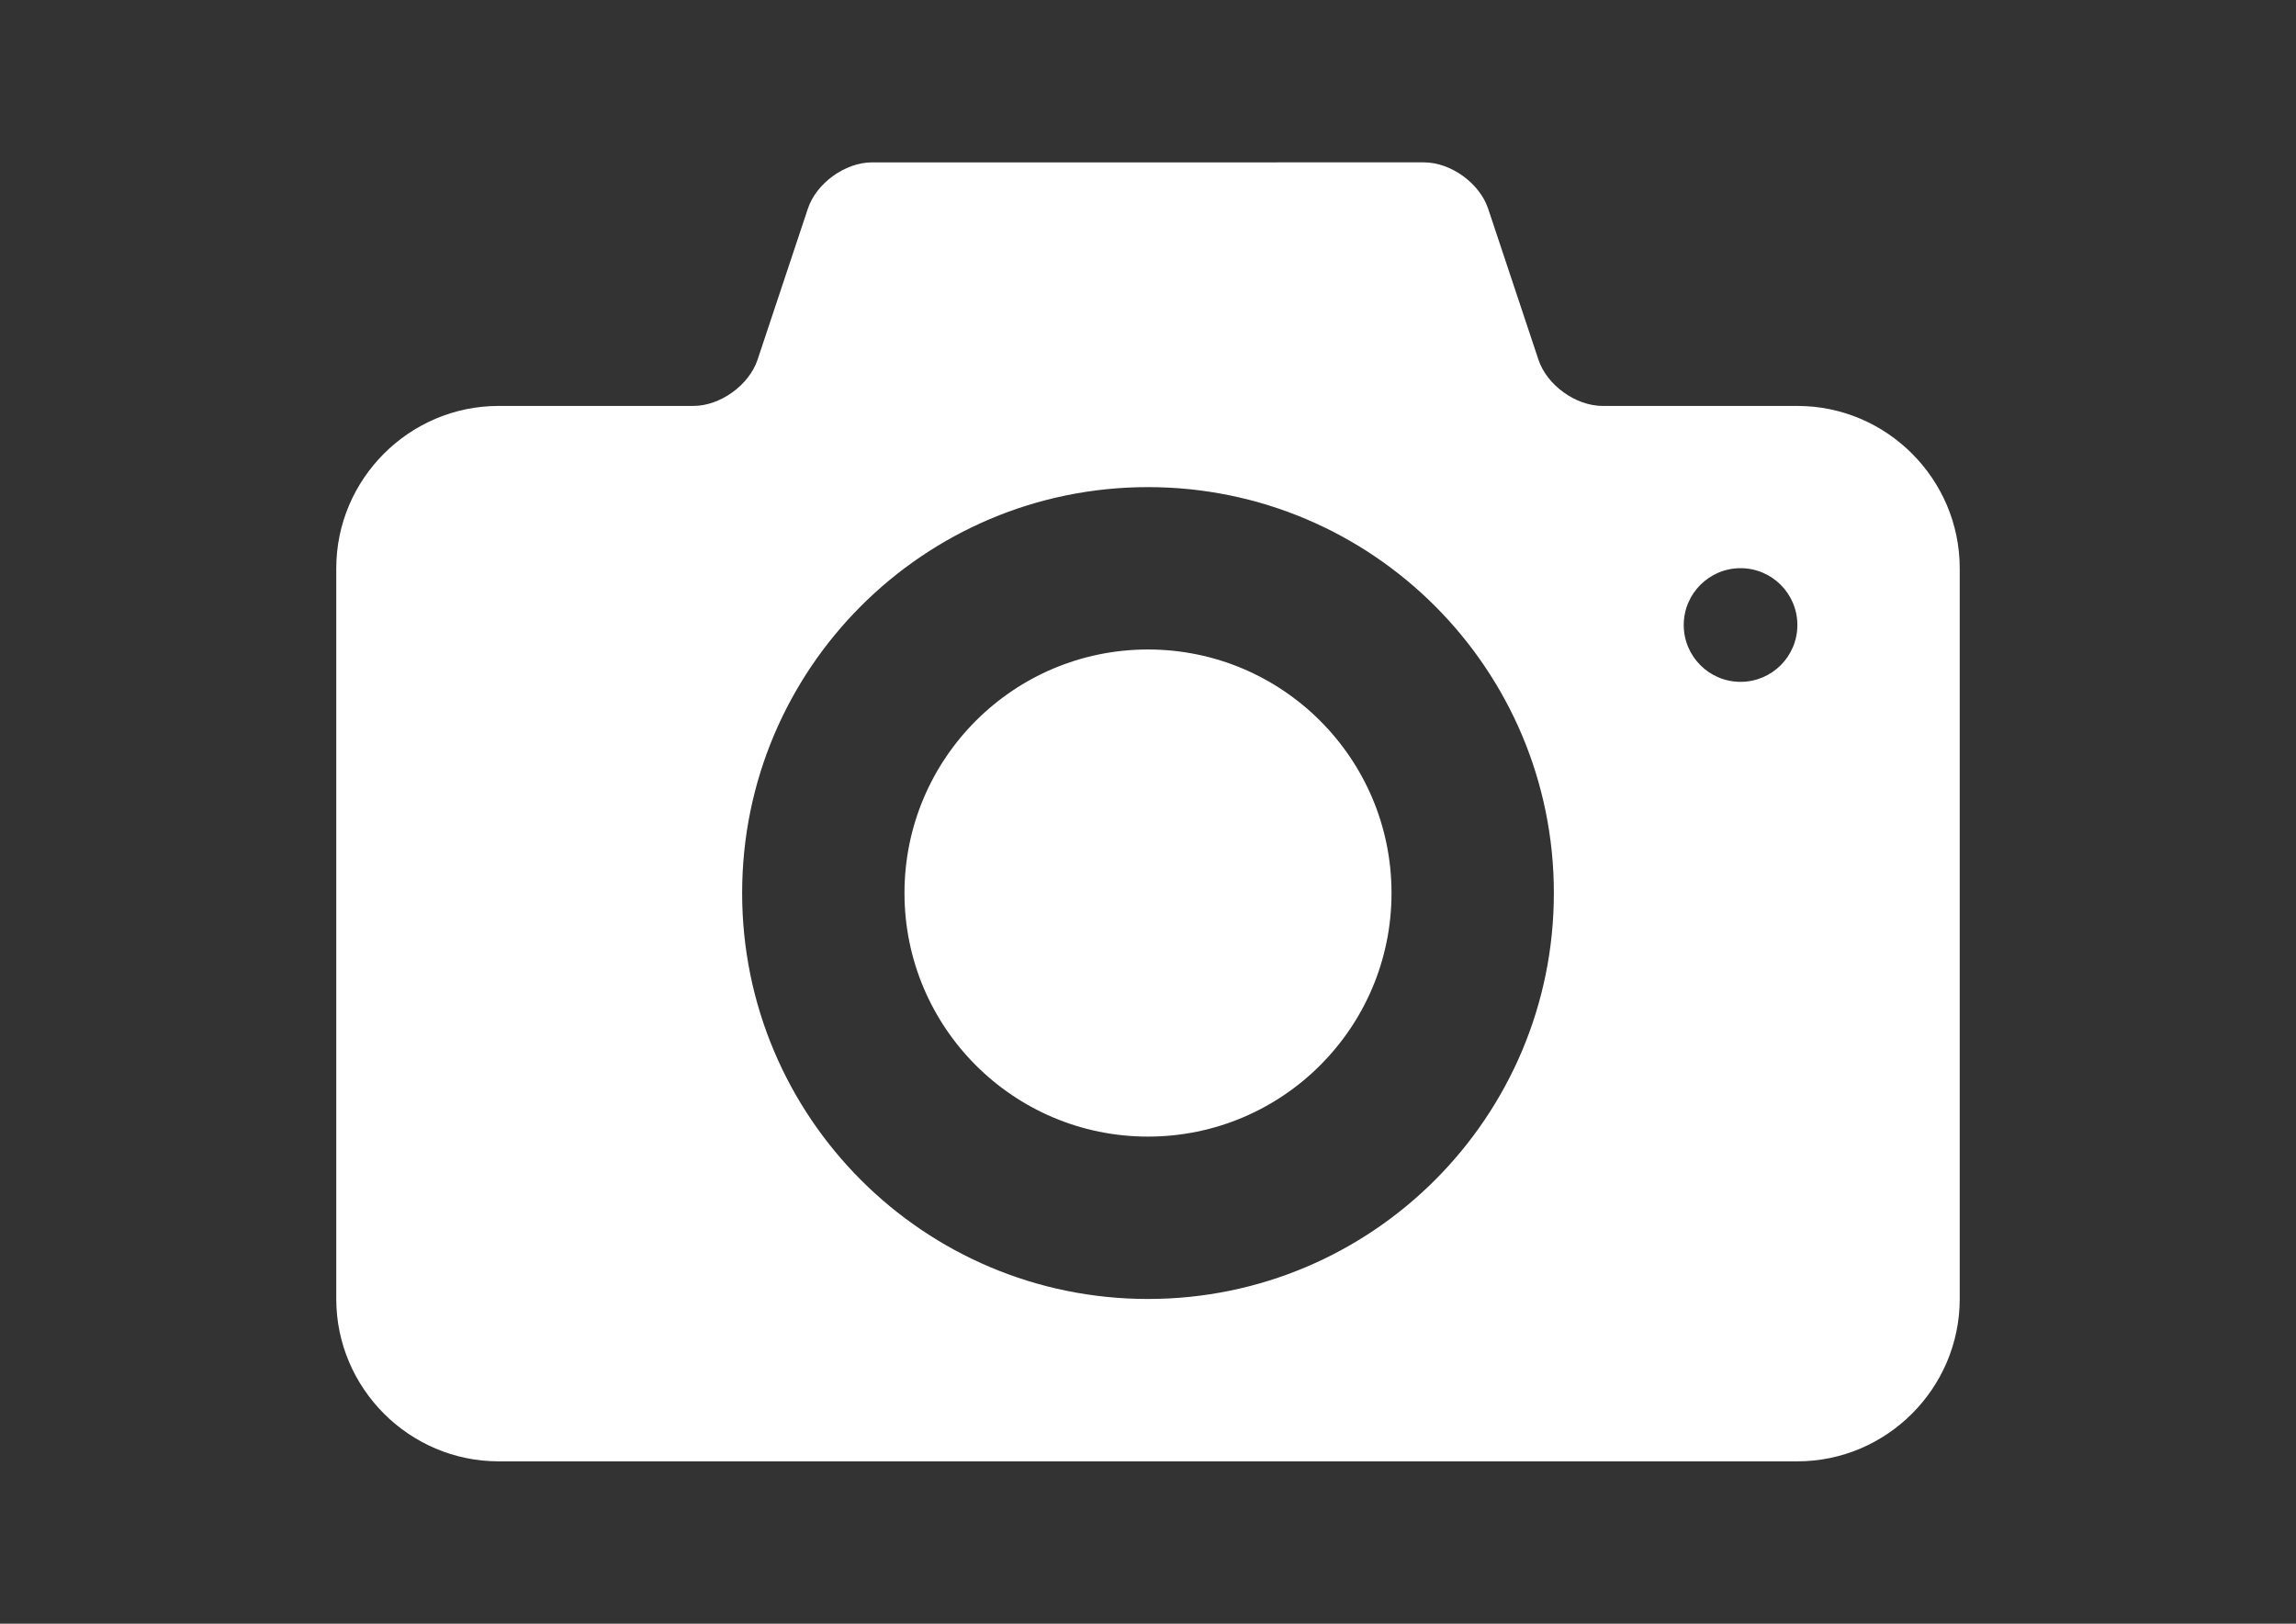 <?xml version="1.0" encoding="utf-8"?>
<!-- Generator: Adobe Illustrator 16.0.0, SVG Export Plug-In . SVG Version: 6.00 Build 0)  -->
<!DOCTYPE svg PUBLIC "-//W3C//DTD SVG 1.1//EN" "http://www.w3.org/Graphics/SVG/1.1/DTD/svg11.dtd">
<svg version="1.1" id="Capa_1" xmlns="http://www.w3.org/2000/svg" xmlns:xlink="http://www.w3.org/1999/xlink" x="0px" y="0px"
	 width="841.89px" height="595.281px" viewBox="0 0 841.89 595.281" enable-background="new 0 0 841.89 595.281"
	 xml:space="preserve">
<rect x="0" y="0" width="841.89" height="595.281" fill="#333333" stroke="none"/>
<g>
	<g>
		<path fill="#FFFFFF" d="M420.945,238.112c-49.319,0-89.292,39.991-89.292,89.292c0,49.318,39.973,89.293,89.292,89.293
			c49.307,0,89.293-39.975,89.293-89.293C510.238,278.103,470.251,238.112,420.945,238.112z M659.056,148.82h-71.434
			c-9.822,0-20.406-7.62-23.506-16.942L545.65,76.464c-3.113-9.316-13.686-16.936-23.508-16.936H319.747
			c-9.822,0-20.406,7.62-23.507,16.942l-18.466,55.415c-3.113,9.316-13.686,16.936-23.508,16.936h-71.434
			c-32.74,0-59.528,26.787-59.528,59.528v267.876c0,32.74,26.788,59.527,59.528,59.527h476.224
			c32.742,0,59.529-26.787,59.529-59.527V208.348C718.585,175.607,691.798,148.82,659.056,148.82z M420.945,476.224
			c-82.19,0-148.82-66.629-148.82-148.82c0-82.184,66.629-148.82,148.82-148.82c82.178,0,148.82,66.636,148.82,148.82
			C569.765,409.595,503.123,476.224,420.945,476.224z M638.222,249.976c-11.5,0-20.834-9.322-20.834-20.835
			c0-11.5,9.334-20.834,20.834-20.834c11.512,0,20.834,9.334,20.834,20.834C659.056,240.654,649.728,249.976,638.222,249.976z"/>
	</g>
</g>
</svg>
